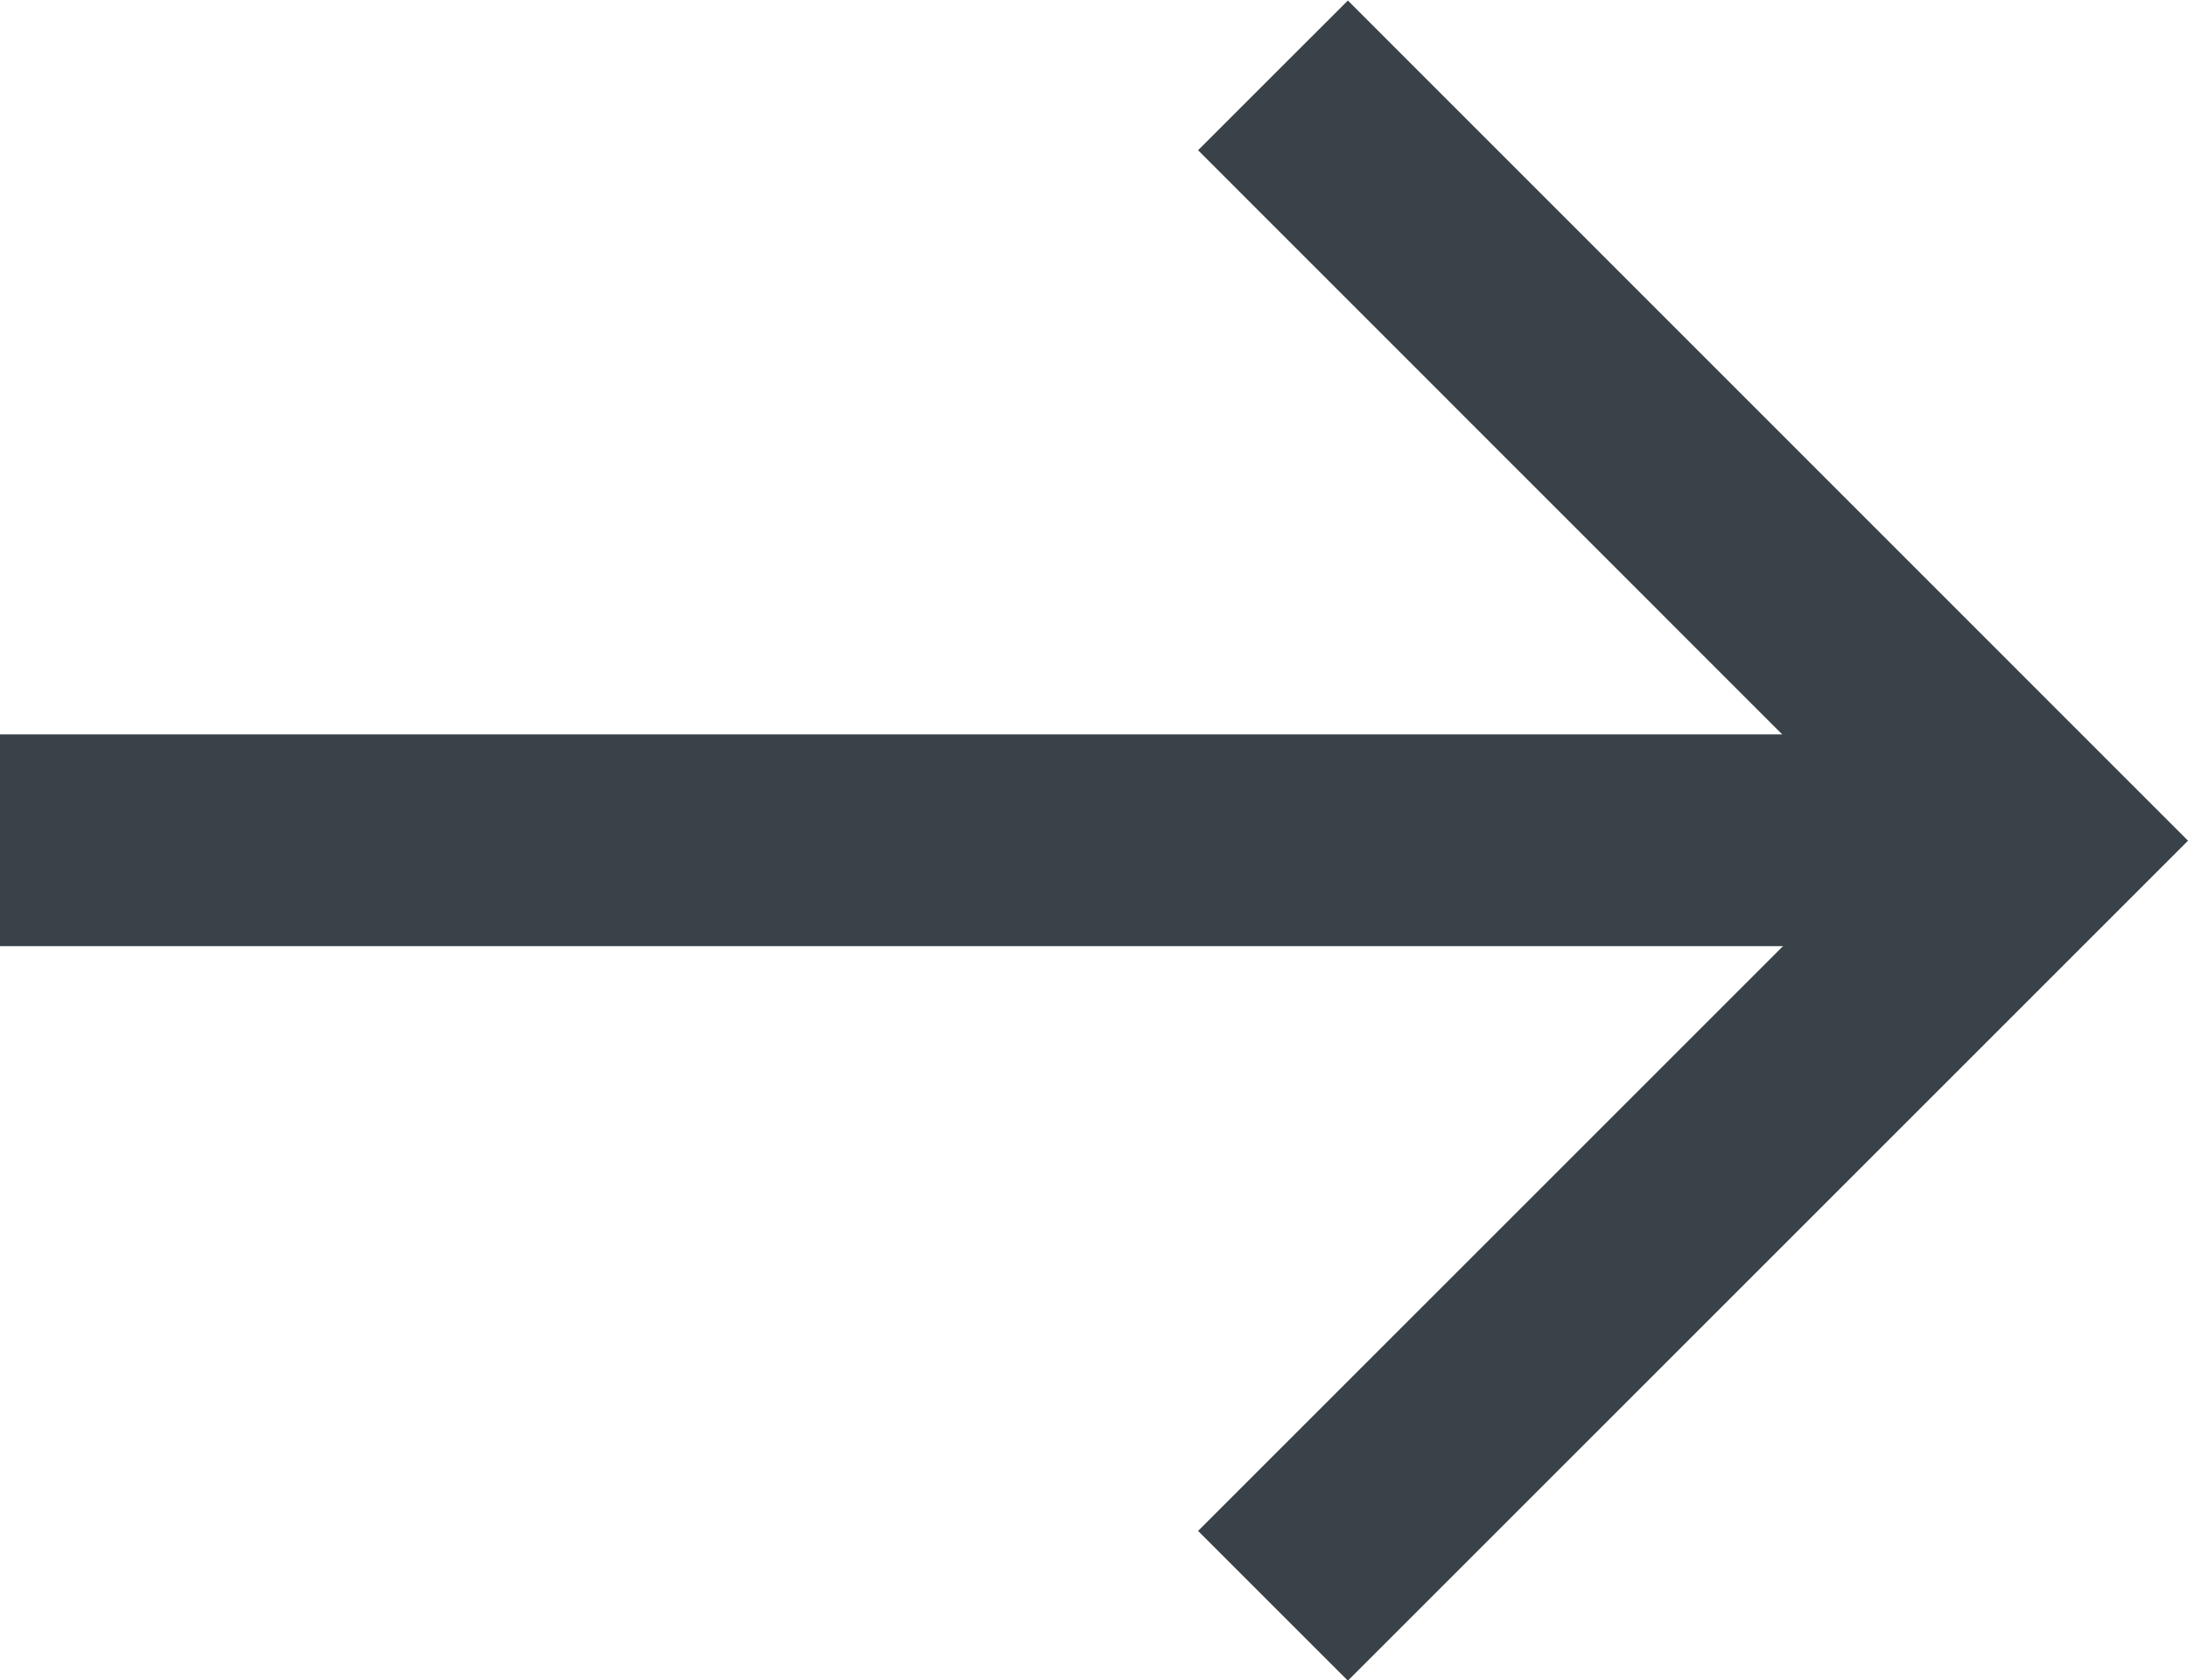 <svg xmlns="http://www.w3.org/2000/svg" width="10.33" height="7.935" viewBox="0 0 10.33 7.935">
  <g id="Group_142" data-name="Group 142" transform="translate(0 0.354)">
    <path id="Path_33" data-name="Path 33" d="M1898.5,11364.7l3.613,3.614-3.613,3.613" transform="translate(-1892.49 -11364.698)" fill="none" stroke="#394248" stroke-width="1"/>
    <path id="Path_35" data-name="Path 35" d="M588.834,566.115h-8.917" transform="translate(-579.917 -562.501)" fill="none" stroke="#394248" stroke-width="1"/>
  </g>
</svg>
